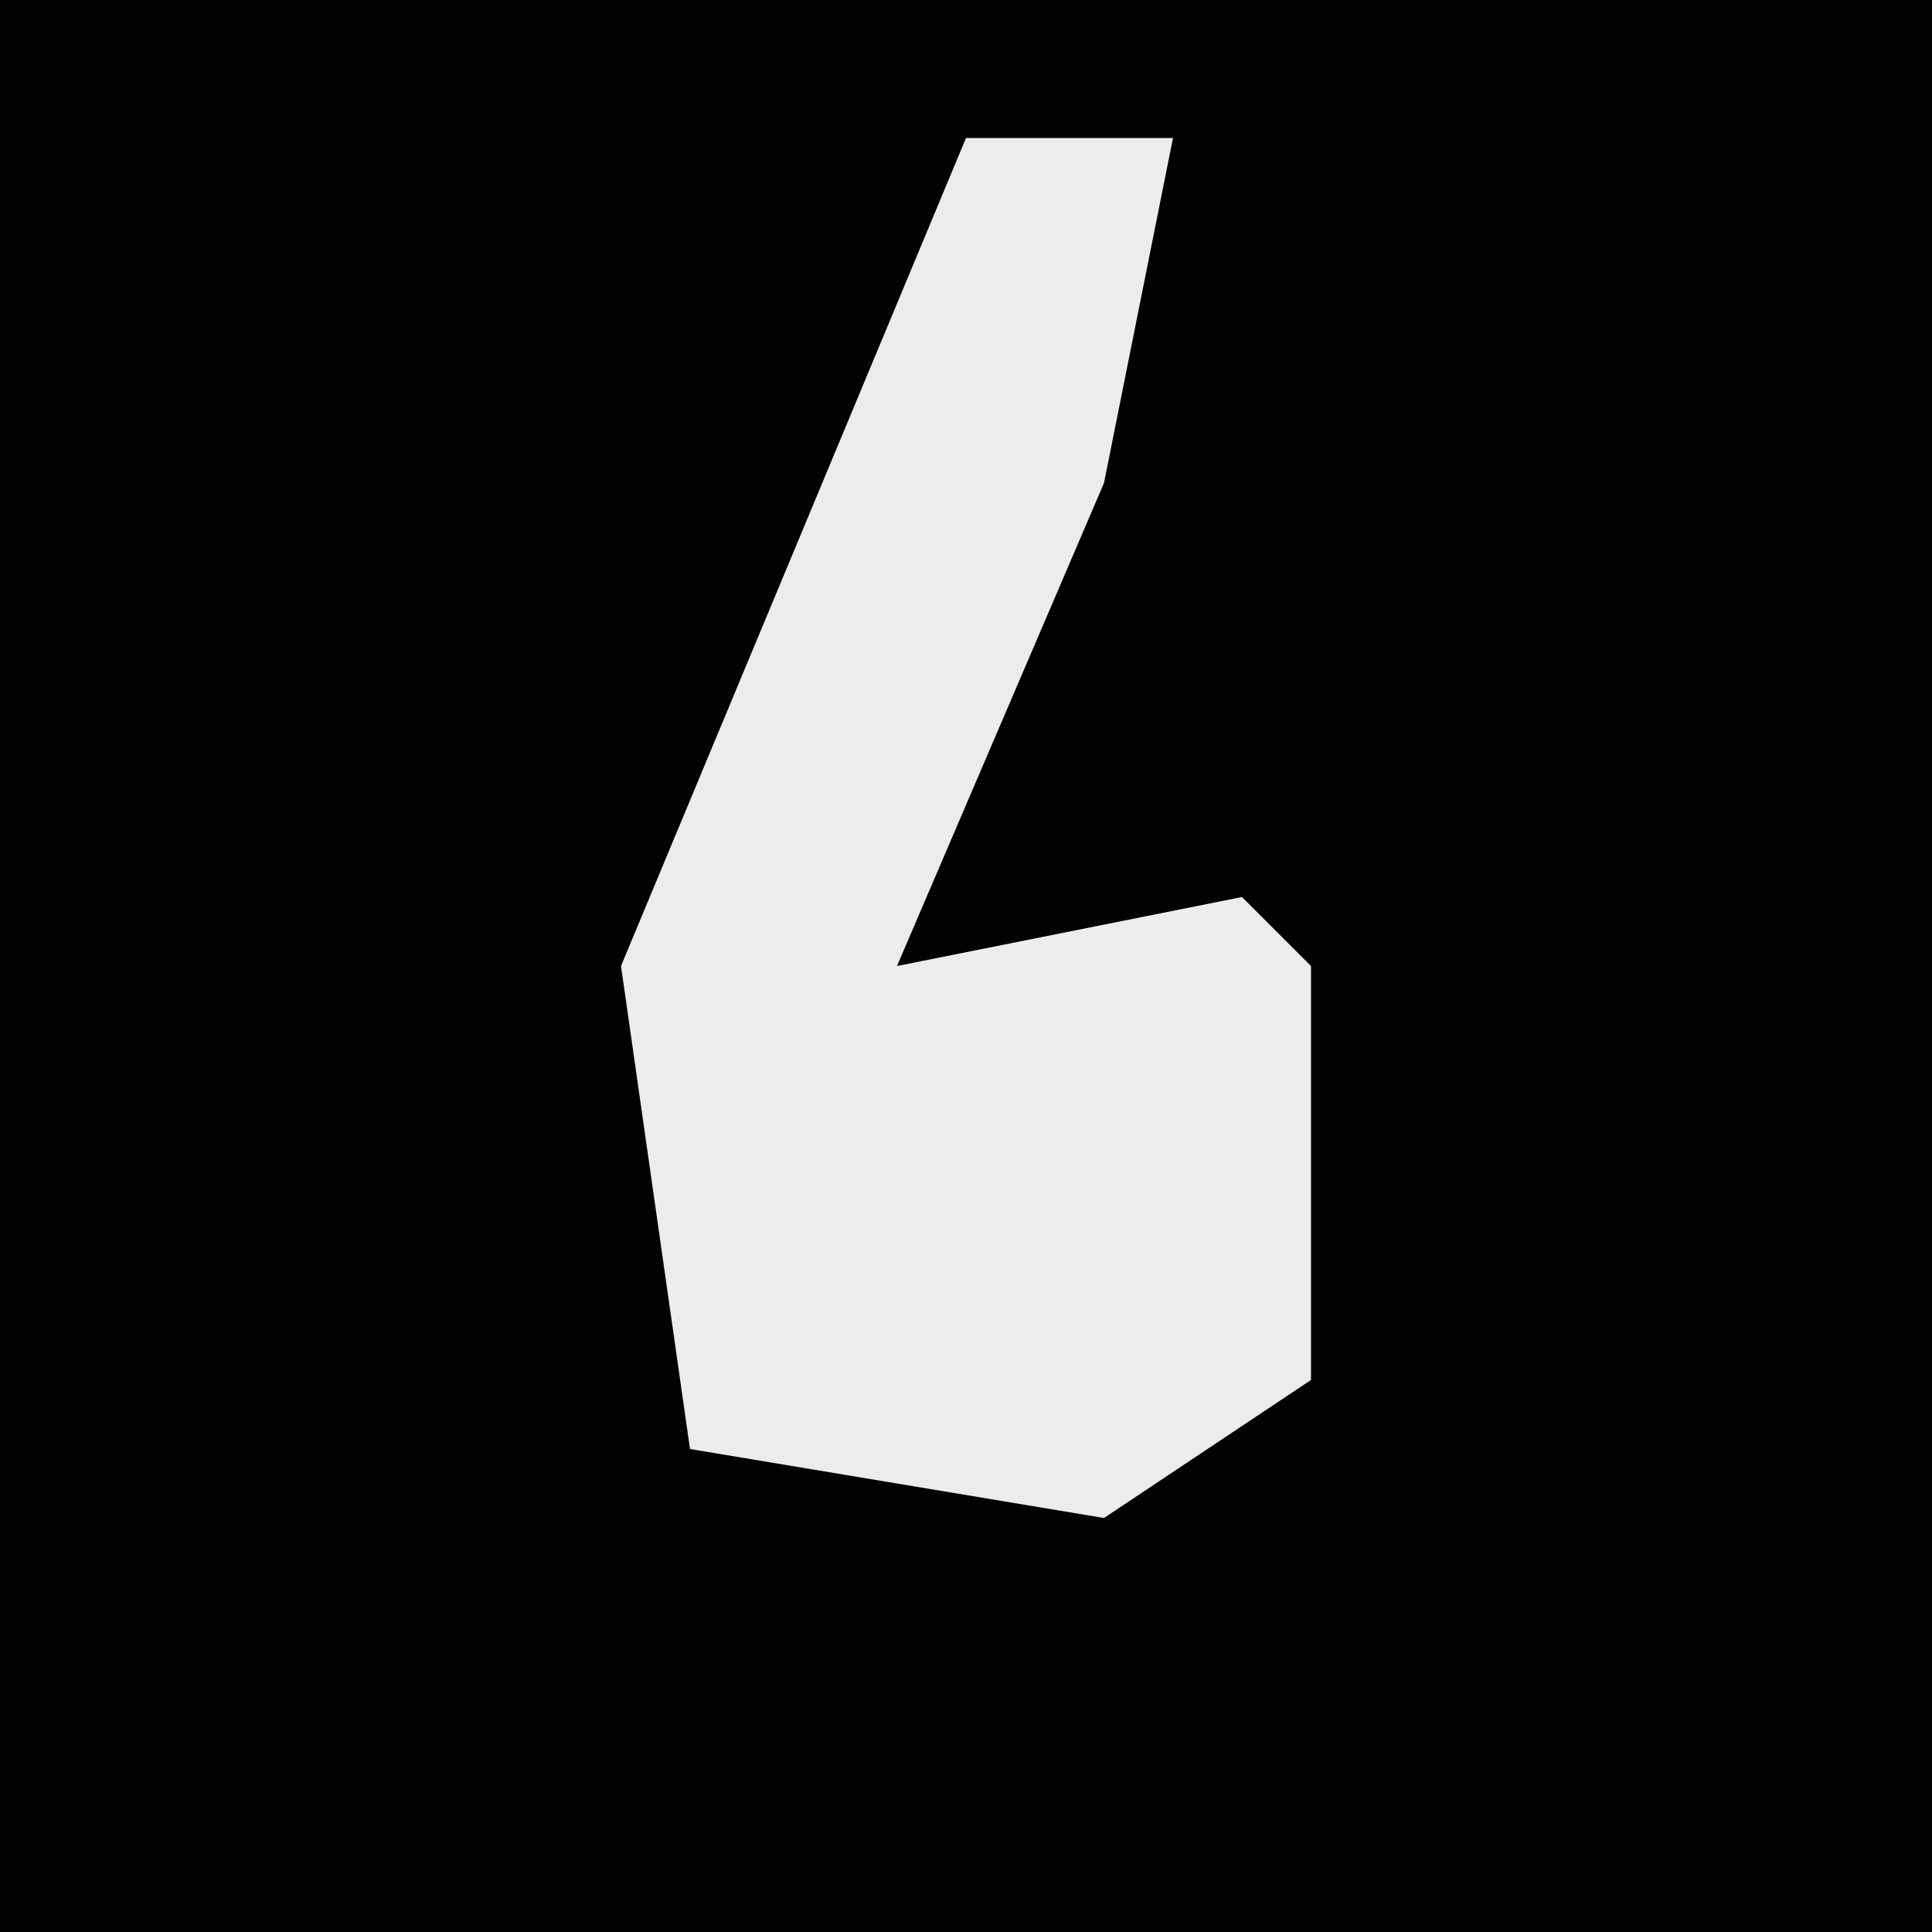 <?xml version="1.0" encoding="UTF-8"?>
<svg version="1.1" xmlns="http://www.w3.org/2000/svg" width="28" height="28">
<path d="M0,0 L28,0 L28,28 L0,28 Z " fill="#020202" transform="translate(0,0)"/>
<path d="M0,0 L3,0 L2,5 L-1,12 L4,11 L5,12 L5,18 L2,20 L-4,19 L-5,12 Z " fill="#ECECEC" transform="translate(14,2)"/>
</svg>
